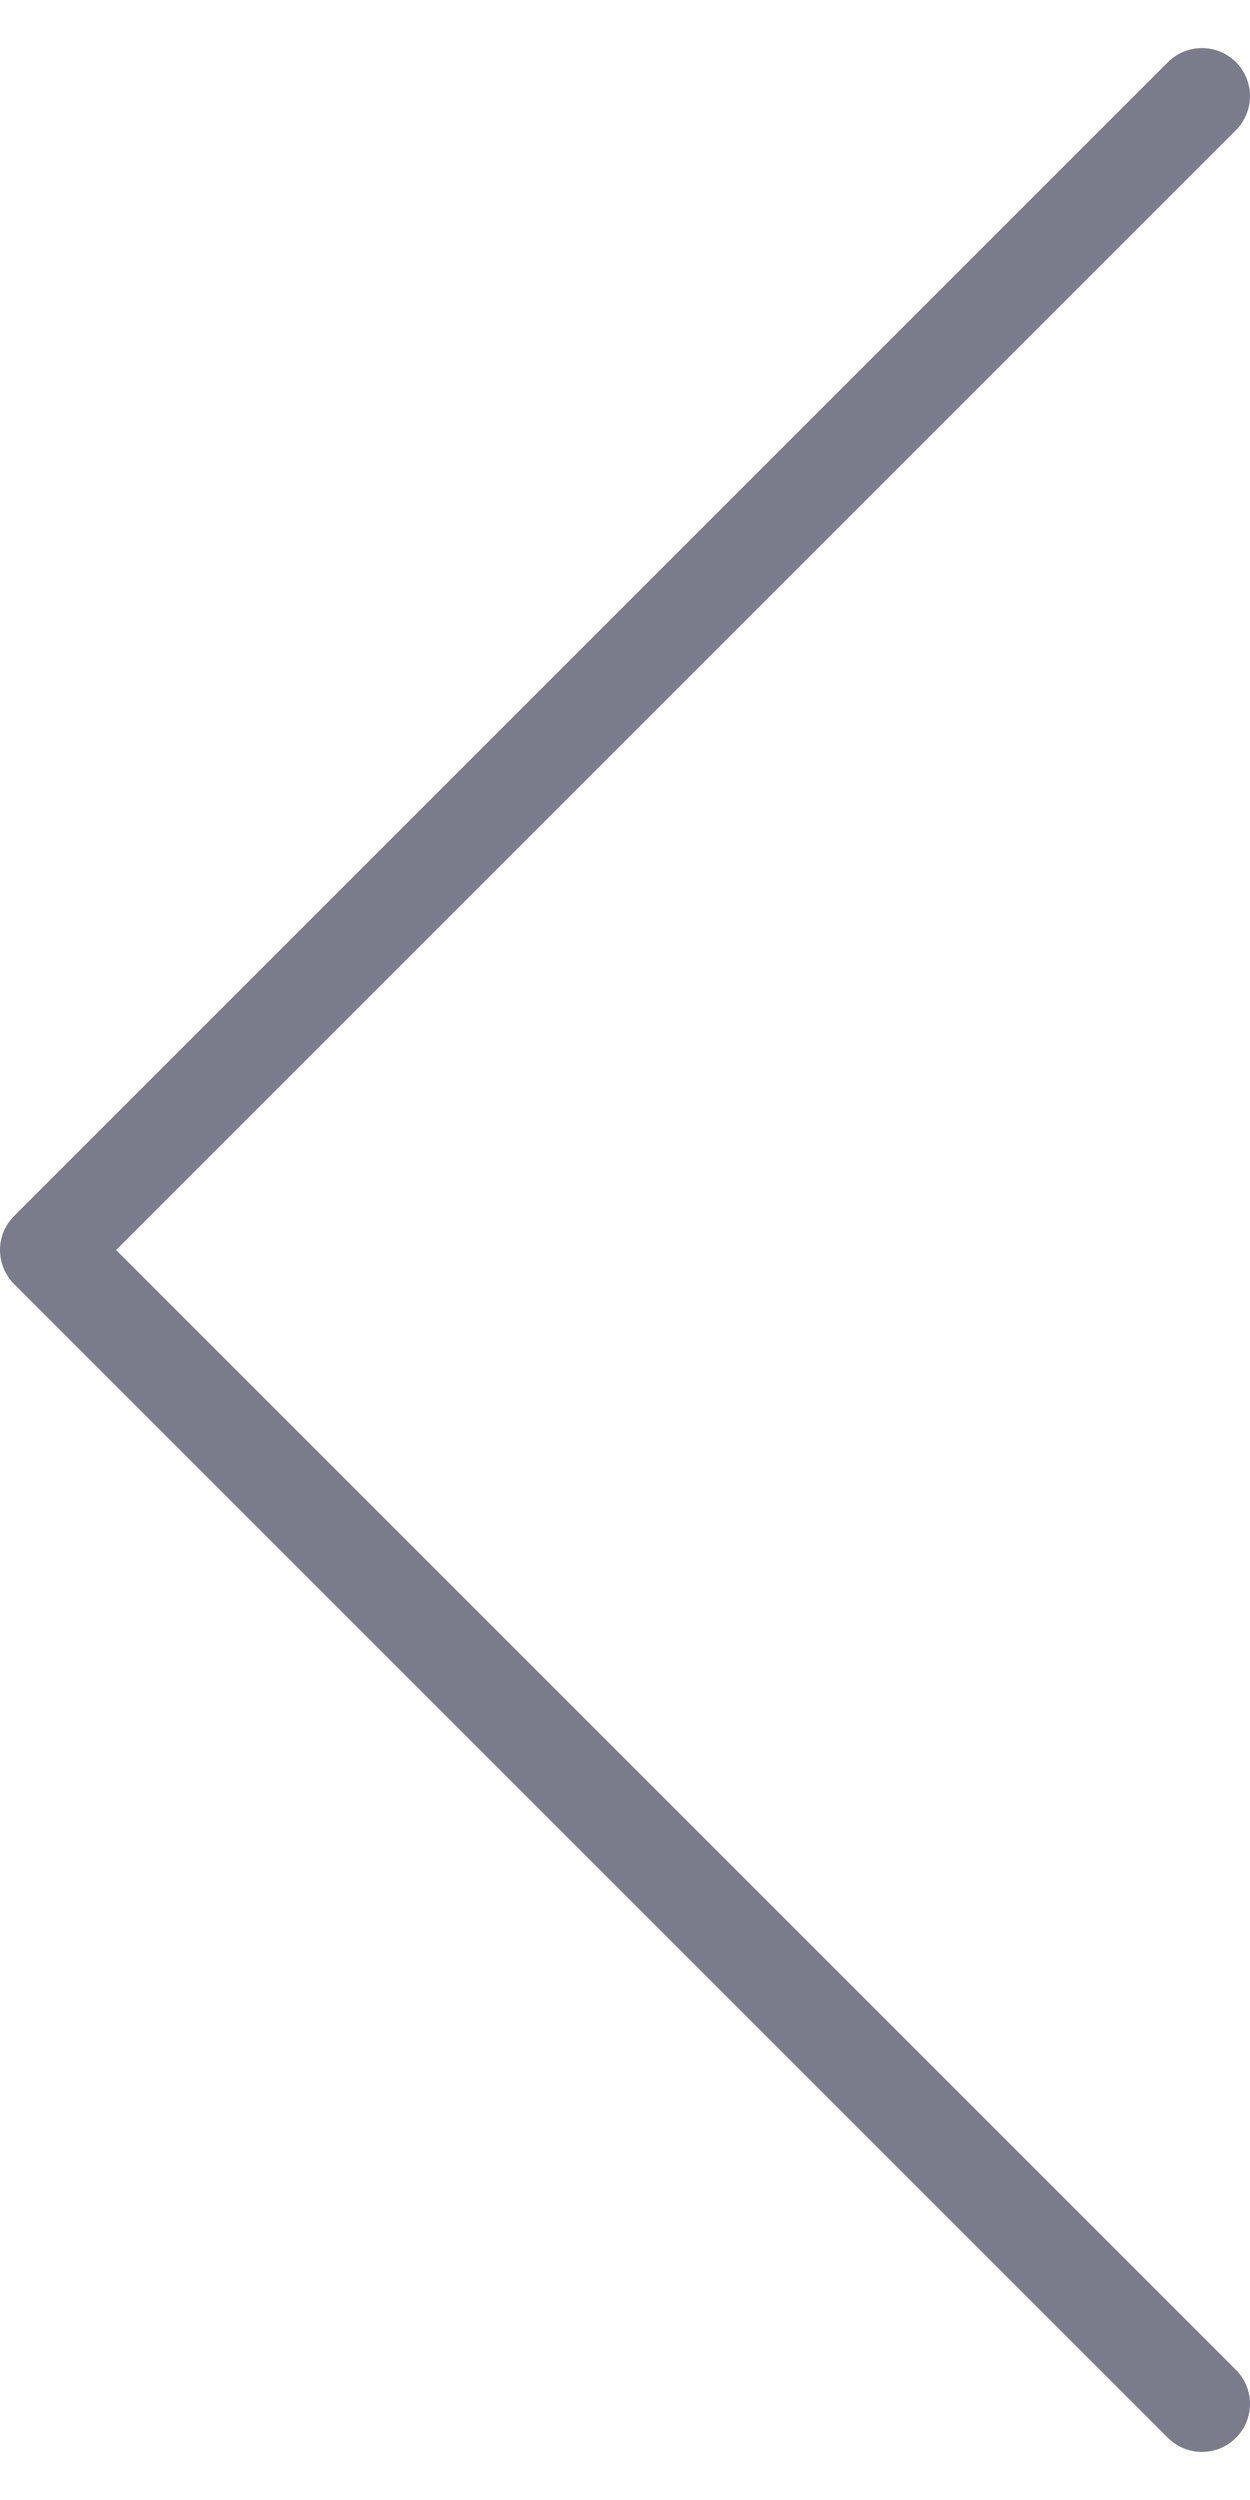 <svg width="13" height="26" viewBox="0 0 13 26" fill="none" xmlns="http://www.w3.org/2000/svg">
<path d="M12.5 1L0.5 13L12.5 25" stroke="#7A7C8B" stroke-linecap="round" stroke-linejoin="round"/>
</svg>
